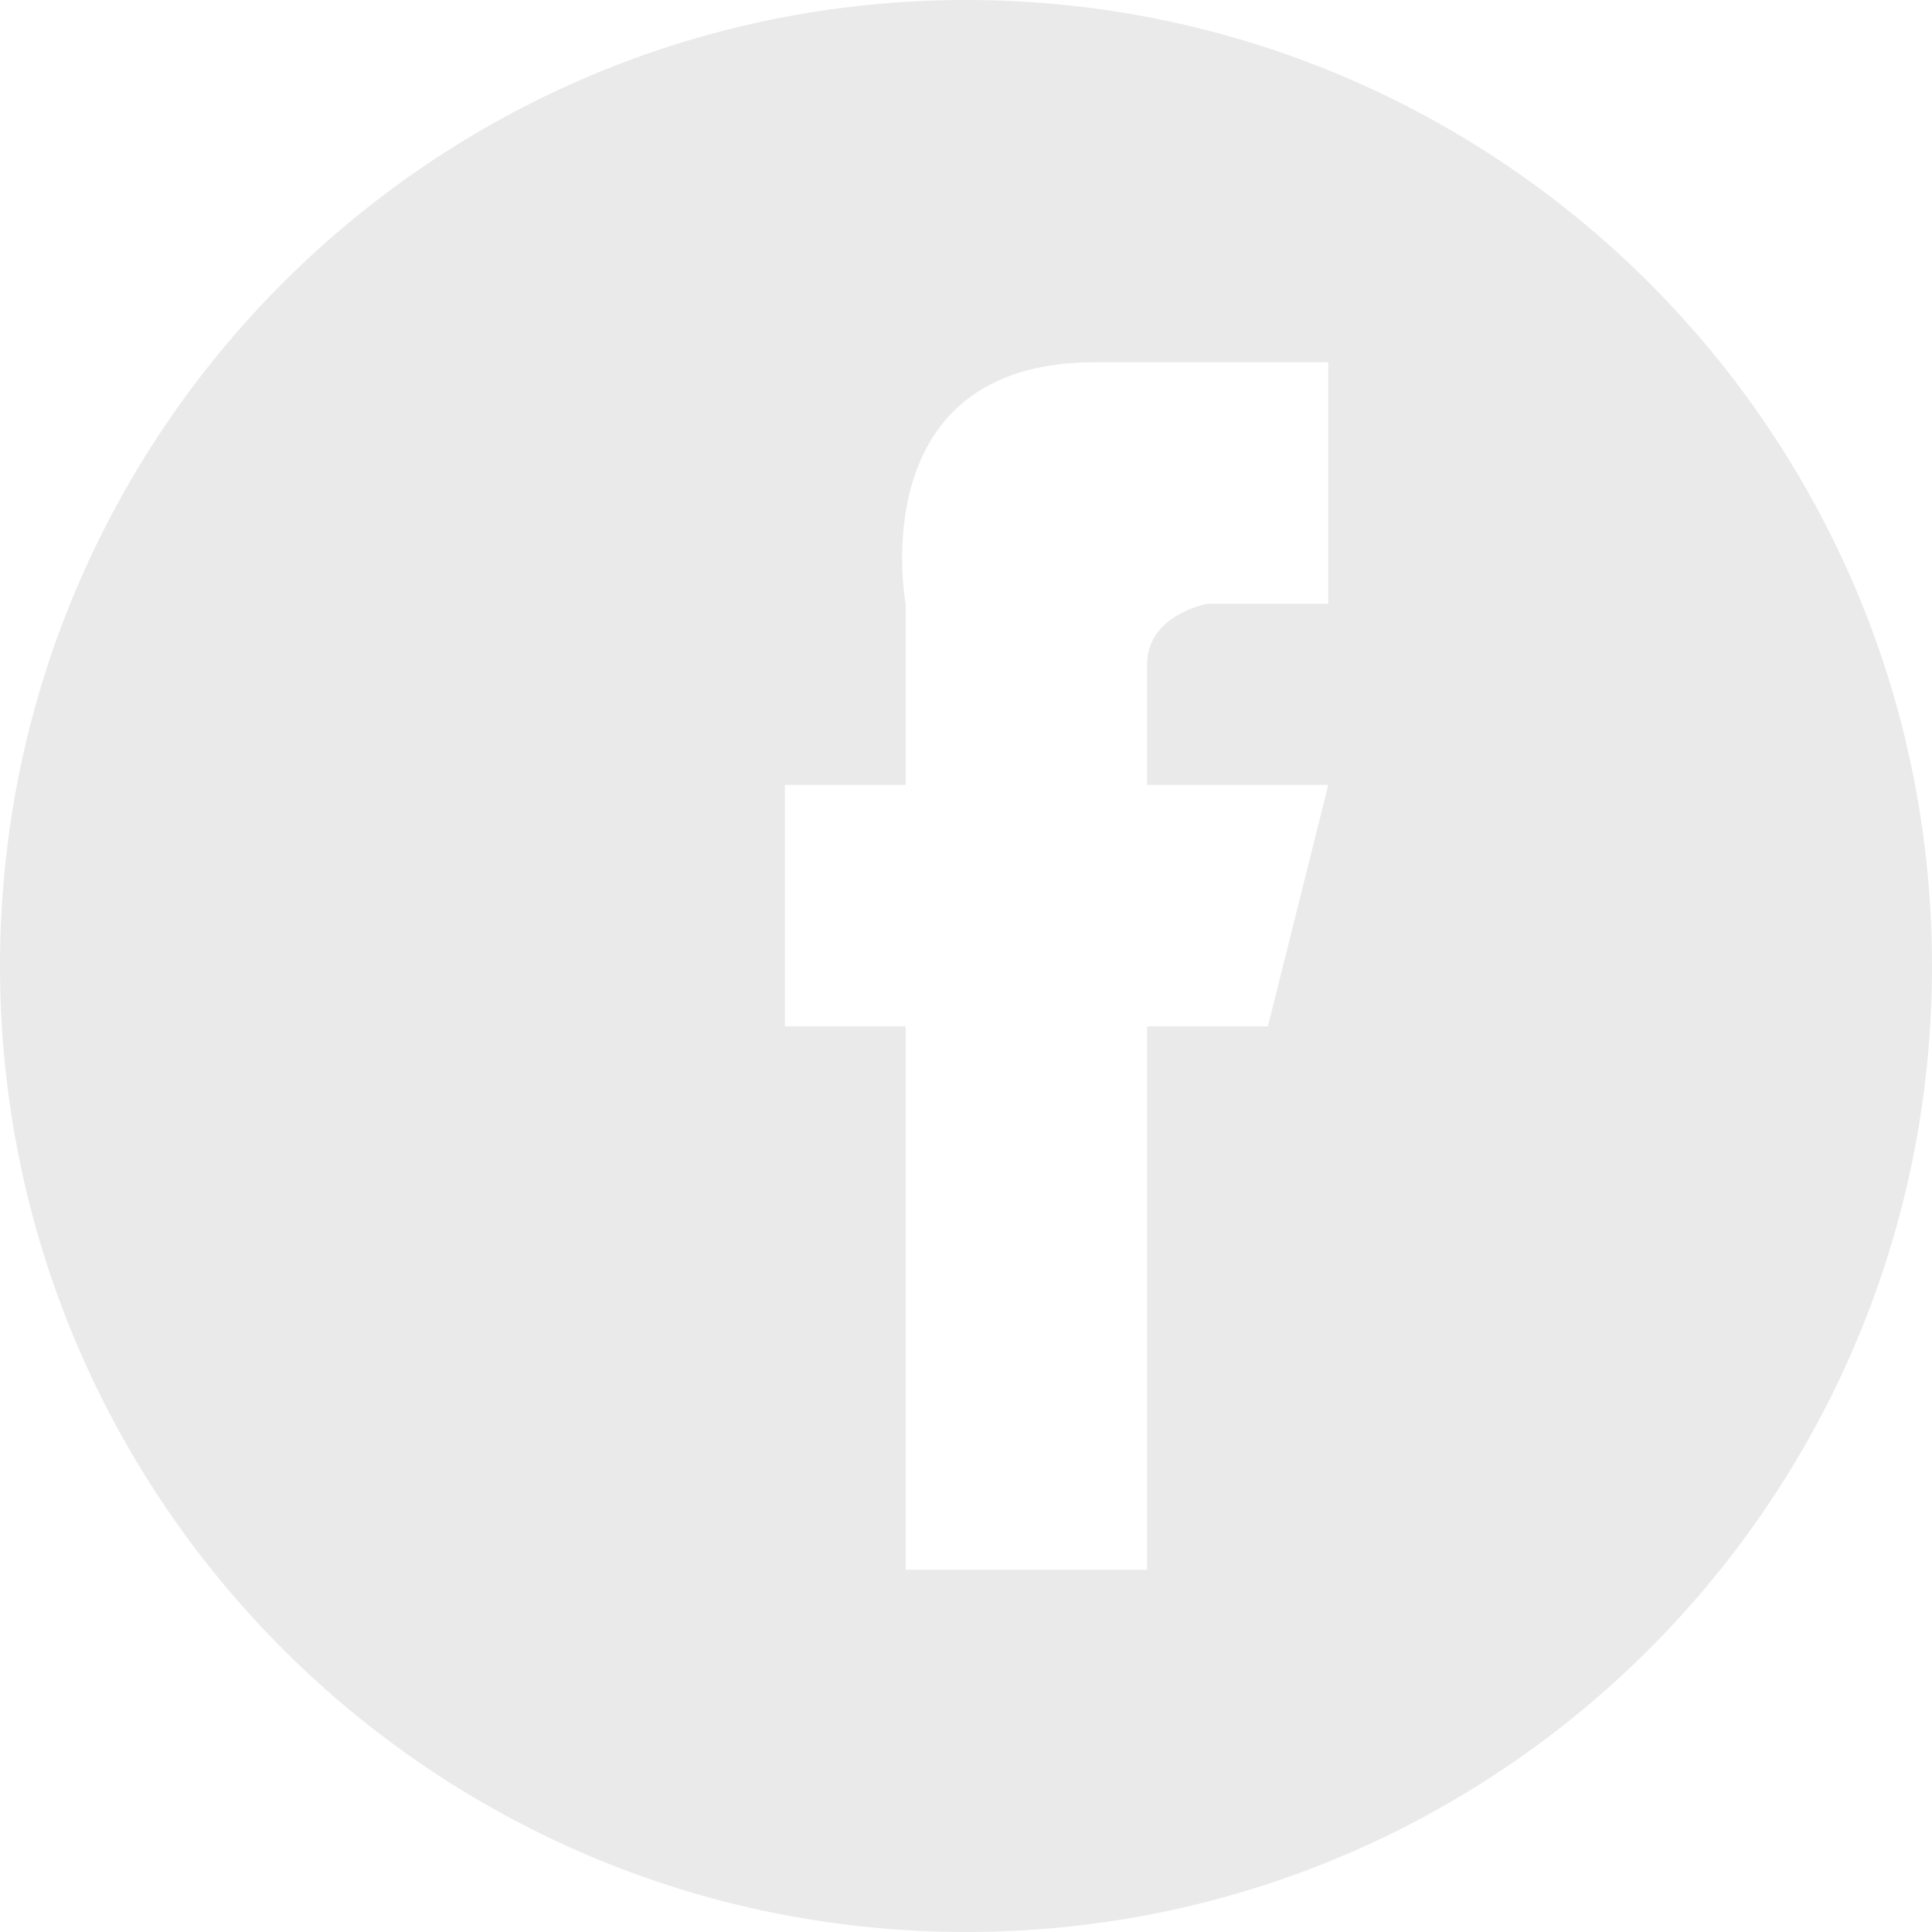 <?xml version="1.0" encoding="UTF-8" standalone="no"?>
<svg width="32px" height="32px" viewBox="0 0 32 32" version="1.1" xmlns="http://www.w3.org/2000/svg" xmlns:xlink="http://www.w3.org/1999/xlink" xmlns:sketch="http://www.bohemiancoding.com/sketch/ns">
    <!-- Generator: Sketch 3.3.2 (12043) - http://www.bohemiancoding.com/sketch -->
    <title>Imported Layers</title>
    <desc>Created with Sketch.</desc>
    <defs></defs>
    <g id="Page-1" stroke="none" stroke-width="1" fill="none" fill-rule="evenodd" sketch:type="MSPage">
        <g id="main" sketch:type="MSArtboardGroup" transform="translate(-1006, -3958)" fill="#EAEAEA">
            <g id="Footer" sketch:type="MSLayerGroup" transform="translate(-4, 3828)">
                <g id="Social" transform="translate(726, 130)" sketch:type="MSShapeGroup">
                    <path d="M304,10 L306,10 L306,6 L302.13,6 C298.25,6 299,10 299,10 L299,13 L297,13 L297,17 L299,17 L299,26 L303,26 L303,17 L305,17 L306,13 L303,13 L303,11 C303,10.18 304,10 304,10 L304,10 Z M300,32 C291.16,32 284,24.84 284,16 C284,7.16 291.16,0 300,0 C308.84,0 316,7.16 316,16 C316,24.84 308.84,32 300,32 L300,32 Z" id="Imported-Layers"></path>
                </g>
            </g>
        </g>
    </g>
</svg>